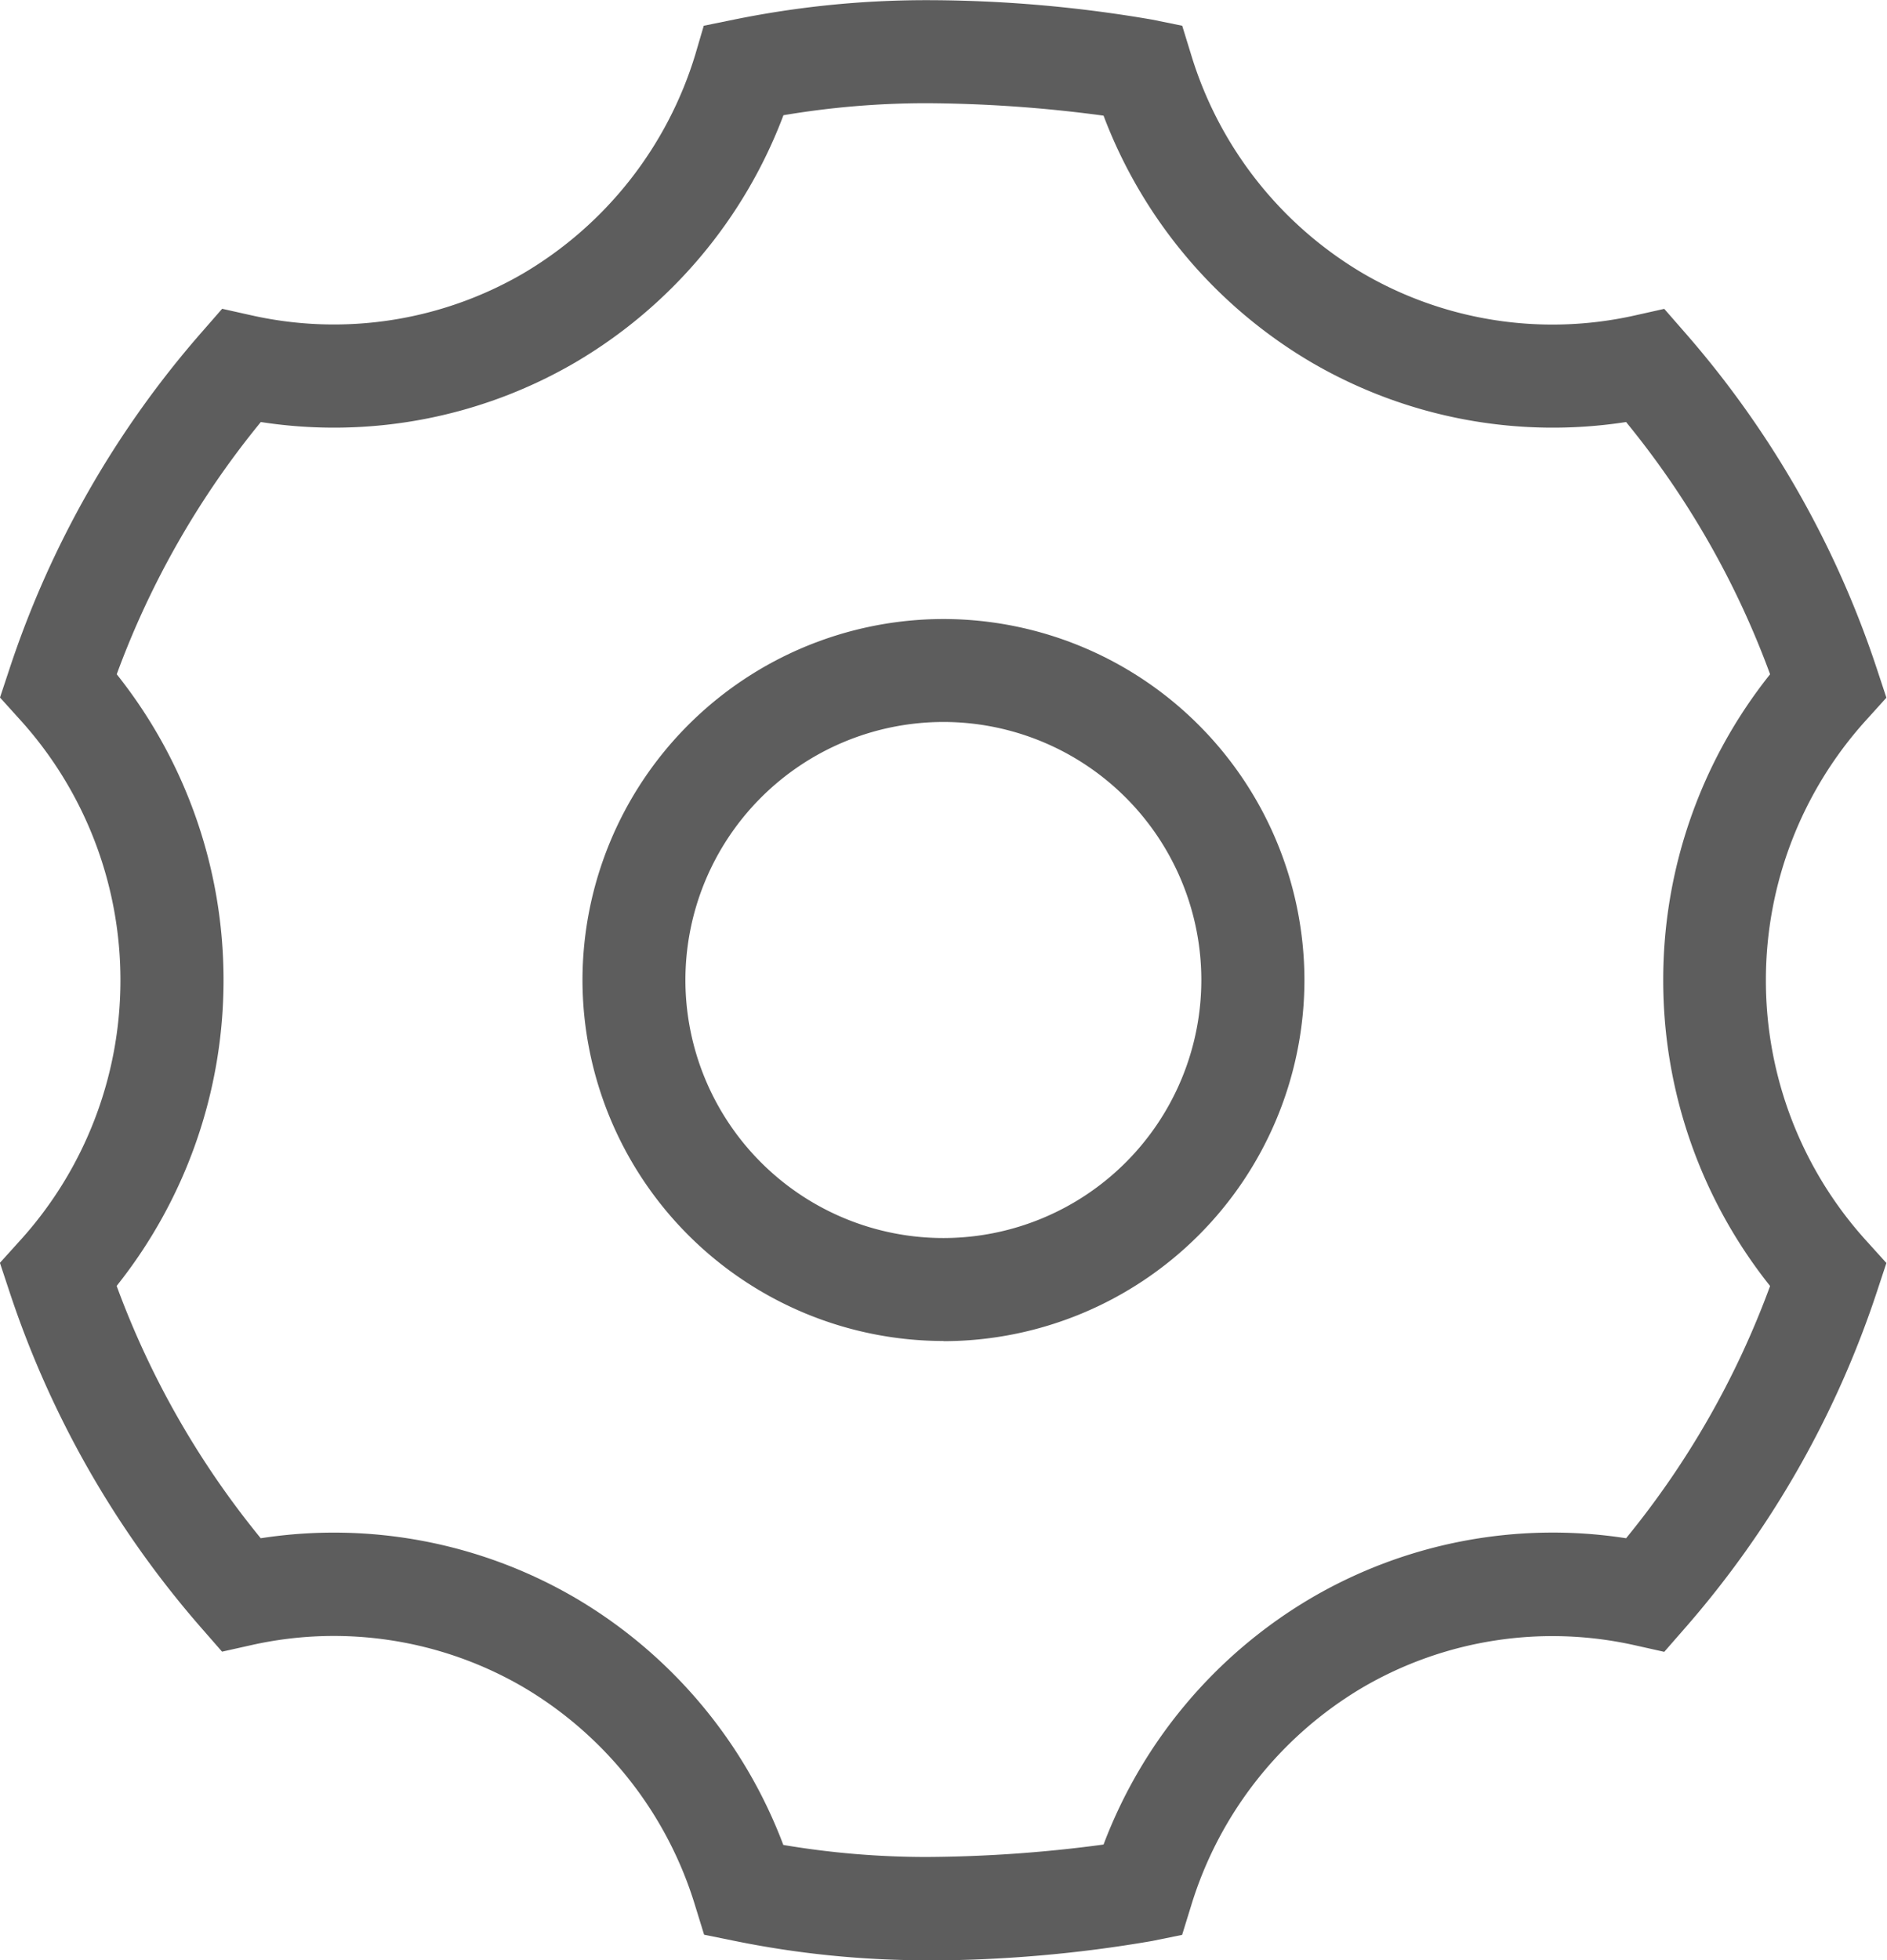 <svg xmlns="http://www.w3.org/2000/svg" viewBox="747.03 19.701 22 22.847">
  <defs>
    <style>
      .cls-1 {
        fill: #5d5d5d;
      }
    </style>
  </defs>
  <g id="Group_31" data-name="Group 31" transform="translate(484 18)">
    <path id="path442" class="cls-1" d="M-9.791-2.8A3.009,3.009,0,0,0-12.8.209,3.009,3.009,0,0,0-9.791,3.215,3.009,3.009,0,0,0-6.785.209,3.009,3.009,0,0,0-9.791-2.8m0,7.215A4.213,4.213,0,0,1-14,.209,4.213,4.213,0,0,1-9.791-4,4.213,4.213,0,0,1-5.583.209,4.213,4.213,0,0,1-9.791,4.417" transform="translate(283.821 12.916)"/>
    <path id="path446" class="cls-1" d="M-21.25-50.029a10.022,10.022,0,0,0,1.665.14,15.935,15.935,0,0,0,2.067-.145,5.652,5.652,0,0,1,2.426-2.876,5.576,5.576,0,0,1,3.666-.694,10.165,10.165,0,0,0,1.679-2.94,5.71,5.71,0,0,1-1.246-3.565,5.708,5.708,0,0,1,1.246-3.565,10.159,10.159,0,0,0-1.679-2.94,5.584,5.584,0,0,1-3.666-.694,5.653,5.653,0,0,1-2.426-2.877,15.938,15.938,0,0,0-2.067-.145,10.021,10.021,0,0,0-1.665.14,5.653,5.653,0,0,1-2.428,2.882,5.583,5.583,0,0,1-3.665.694,10.153,10.153,0,0,0-1.68,2.94,5.713,5.713,0,0,1,1.245,3.565,5.711,5.711,0,0,1-1.246,3.564,10.178,10.178,0,0,0,1.68,2.941,5.584,5.584,0,0,1,3.665.694,5.649,5.649,0,0,1,2.428,2.882m1.665,1.343a11.209,11.209,0,0,1-2.24-.227l-.349-.071-.105-.34a4.463,4.463,0,0,0-2.007-2.548,4.389,4.389,0,0,0-3.159-.489l-.349.078-.235-.269a11.379,11.379,0,0,1-2.245-3.931l-.11-.332.235-.26a4.511,4.511,0,0,0,1.17-3.034,4.516,4.516,0,0,0-1.169-3.035l-.235-.26.11-.332a11.366,11.366,0,0,1,2.245-3.93l.235-.269.349.078a4.39,4.39,0,0,0,3.159-.489,4.468,4.468,0,0,0,2.007-2.548l.1-.34.349-.071a11.212,11.212,0,0,1,2.24-.227,15.513,15.513,0,0,1,2.64.227l.349.071.105.341a4.463,4.463,0,0,0,2.007,2.548,4.388,4.388,0,0,0,3.159.489l.349-.078.235.269a11.367,11.367,0,0,1,2.245,3.93l.11.333-.235.26a4.511,4.511,0,0,0-1.17,3.034,4.512,4.512,0,0,0,1.17,3.035l.235.26-.11.333a11.374,11.374,0,0,1-2.245,3.93l-.235.269-.349-.078a4.388,4.388,0,0,0-3.16.489,4.467,4.467,0,0,0-2.007,2.548l-.105.34-.349.071a15.5,15.5,0,0,1-2.64.227" transform="translate(293.414 73.234)"/>
  </g>
</svg>
